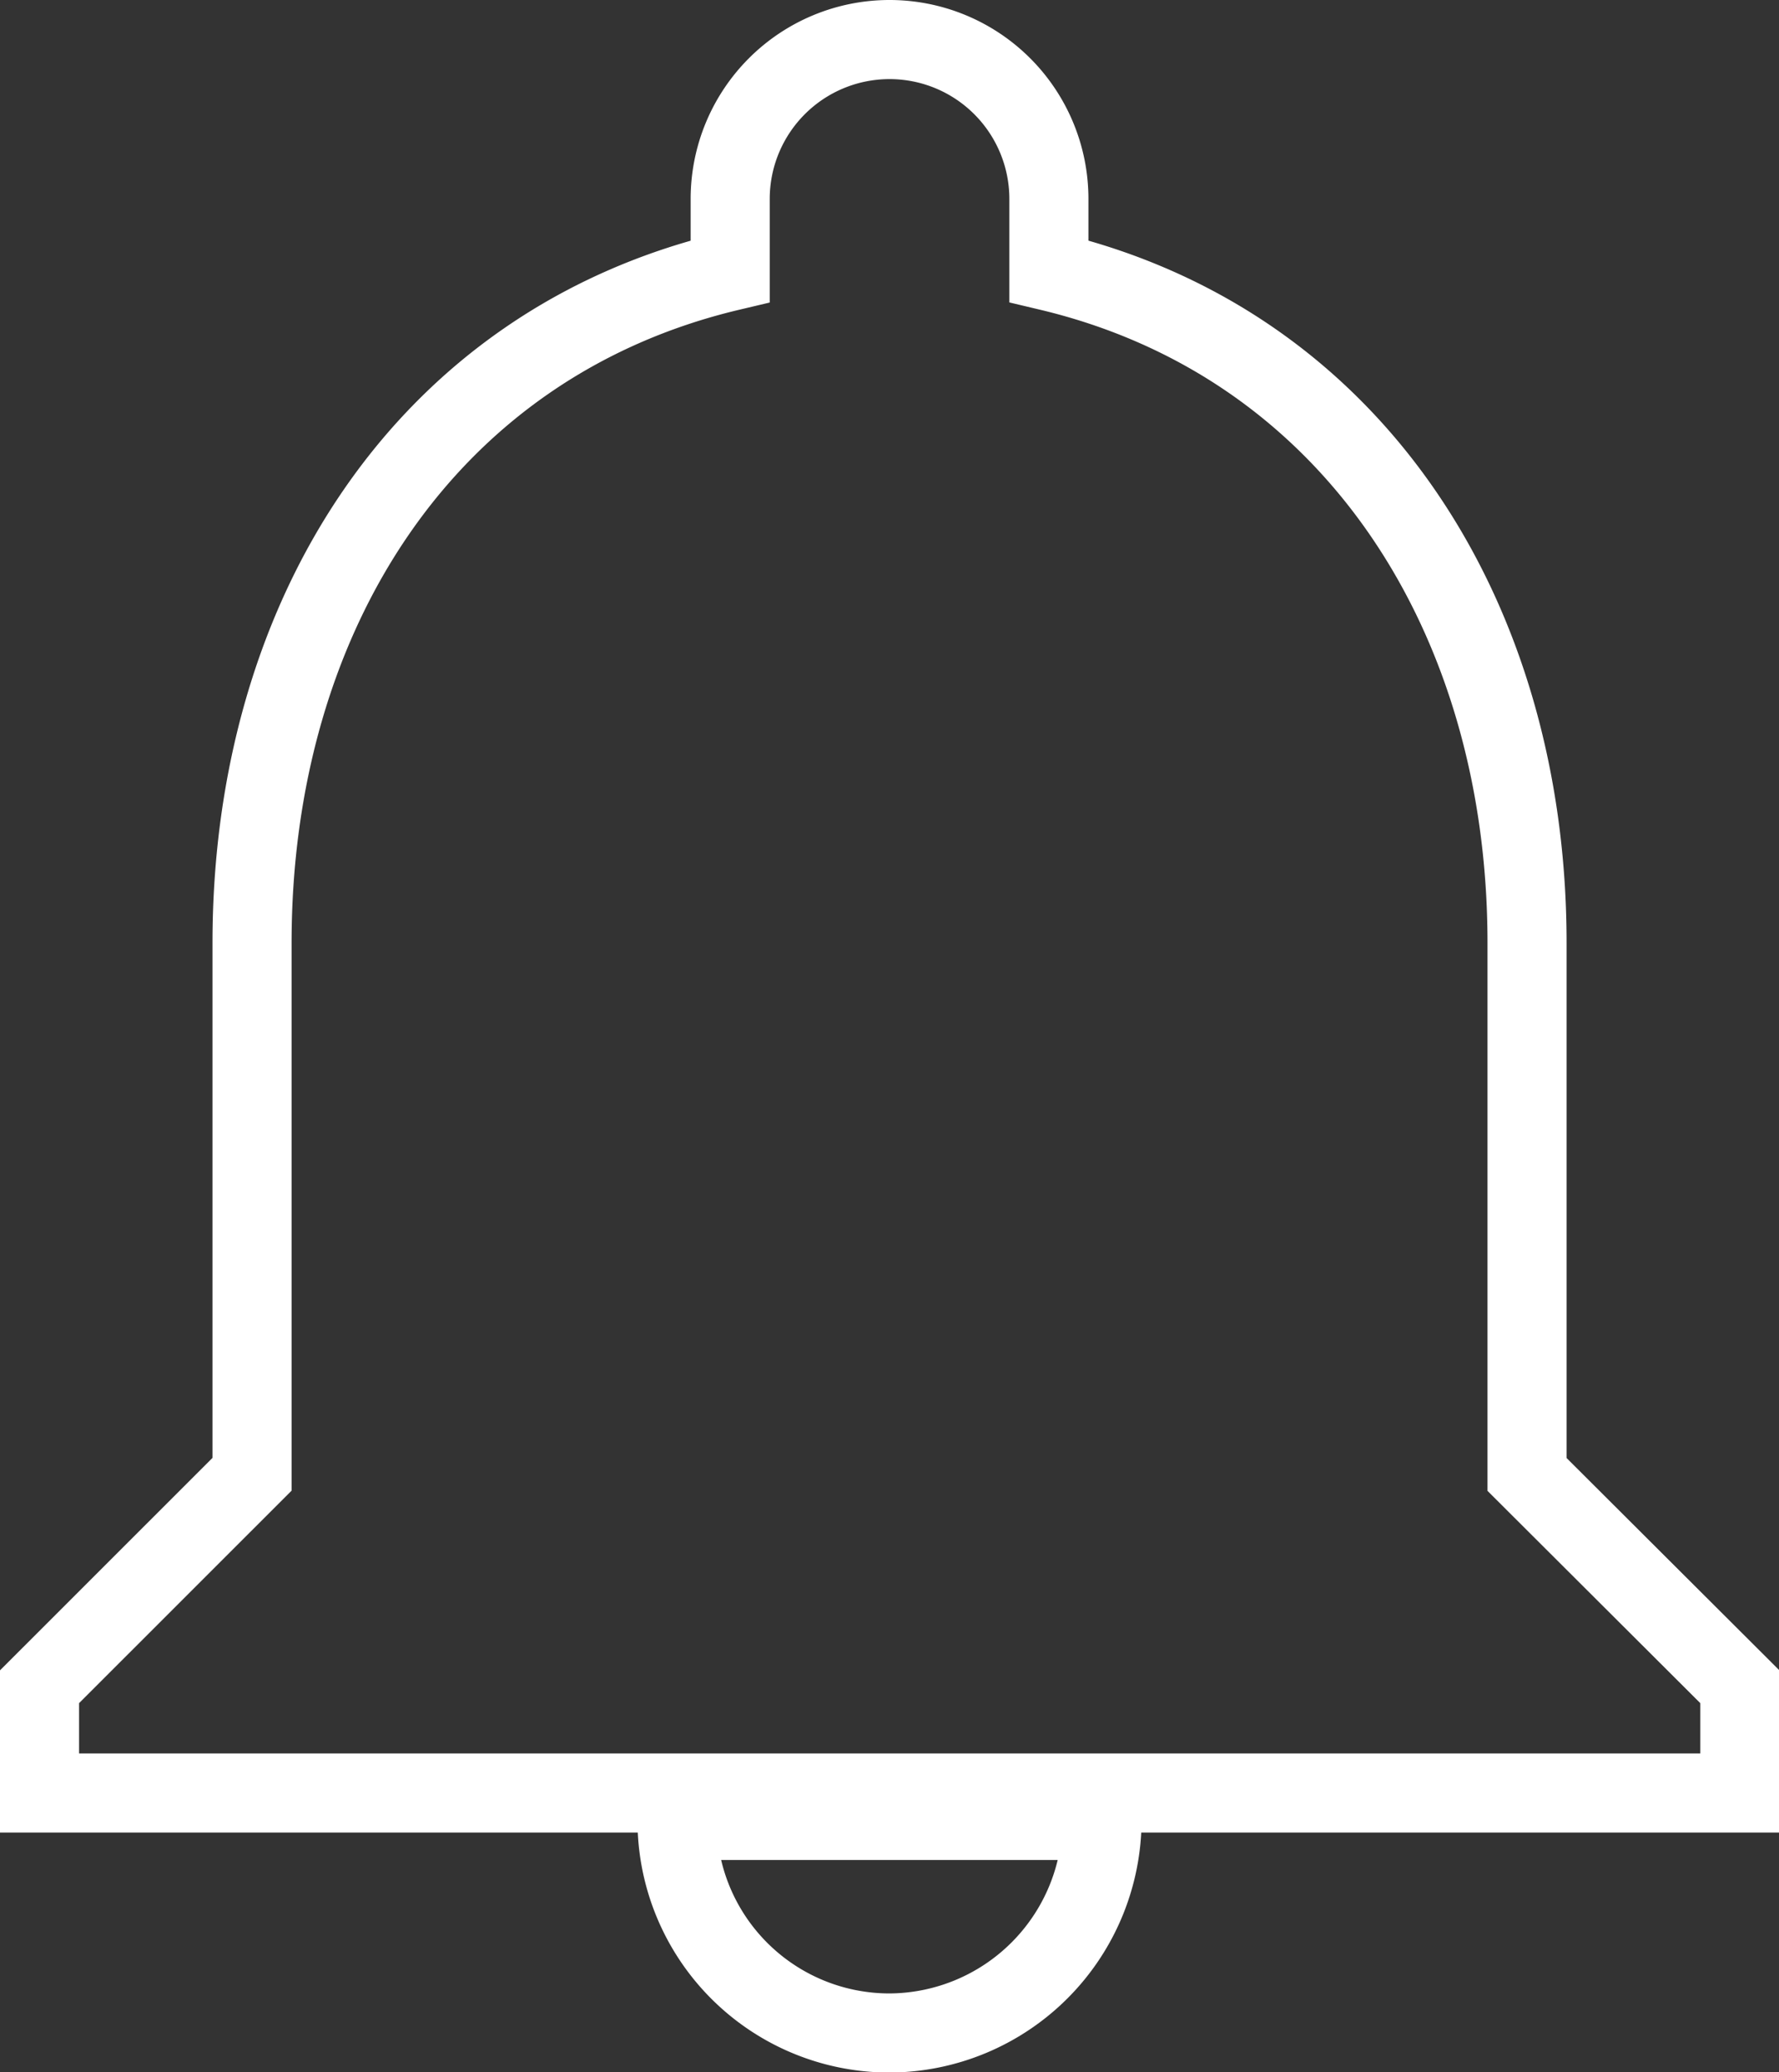 <svg xmlns="http://www.w3.org/2000/svg" viewBox="0 0 22.495 26.197">
  <rect x="0" y="0" width="22.495" height="26.197" fill="#333333" stroke="none"/>
  <defs>
    <style>
      .cls-1 {
        fill: none;
        stroke: #fff;
      }
    </style>
  </defs>
  <path id="ic_notifications_24px" class="cls-1" d="M14.748,27.7a2.7,2.7,0,0,0,2.687-2.687H12.061A2.686,2.686,0,0,0,14.748,27.7Zm8.061-7.061V13.919c0-4.124-2.2-7.577-6.046-8.491V4.515a2.015,2.015,0,0,0-4.03,0v.914c-3.856.914-6.046,4.353-6.046,8.491v6.717L4,23.323v1.343H25.5V23.323Z" transform="translate(-3.5 -2)"/>
</svg>
